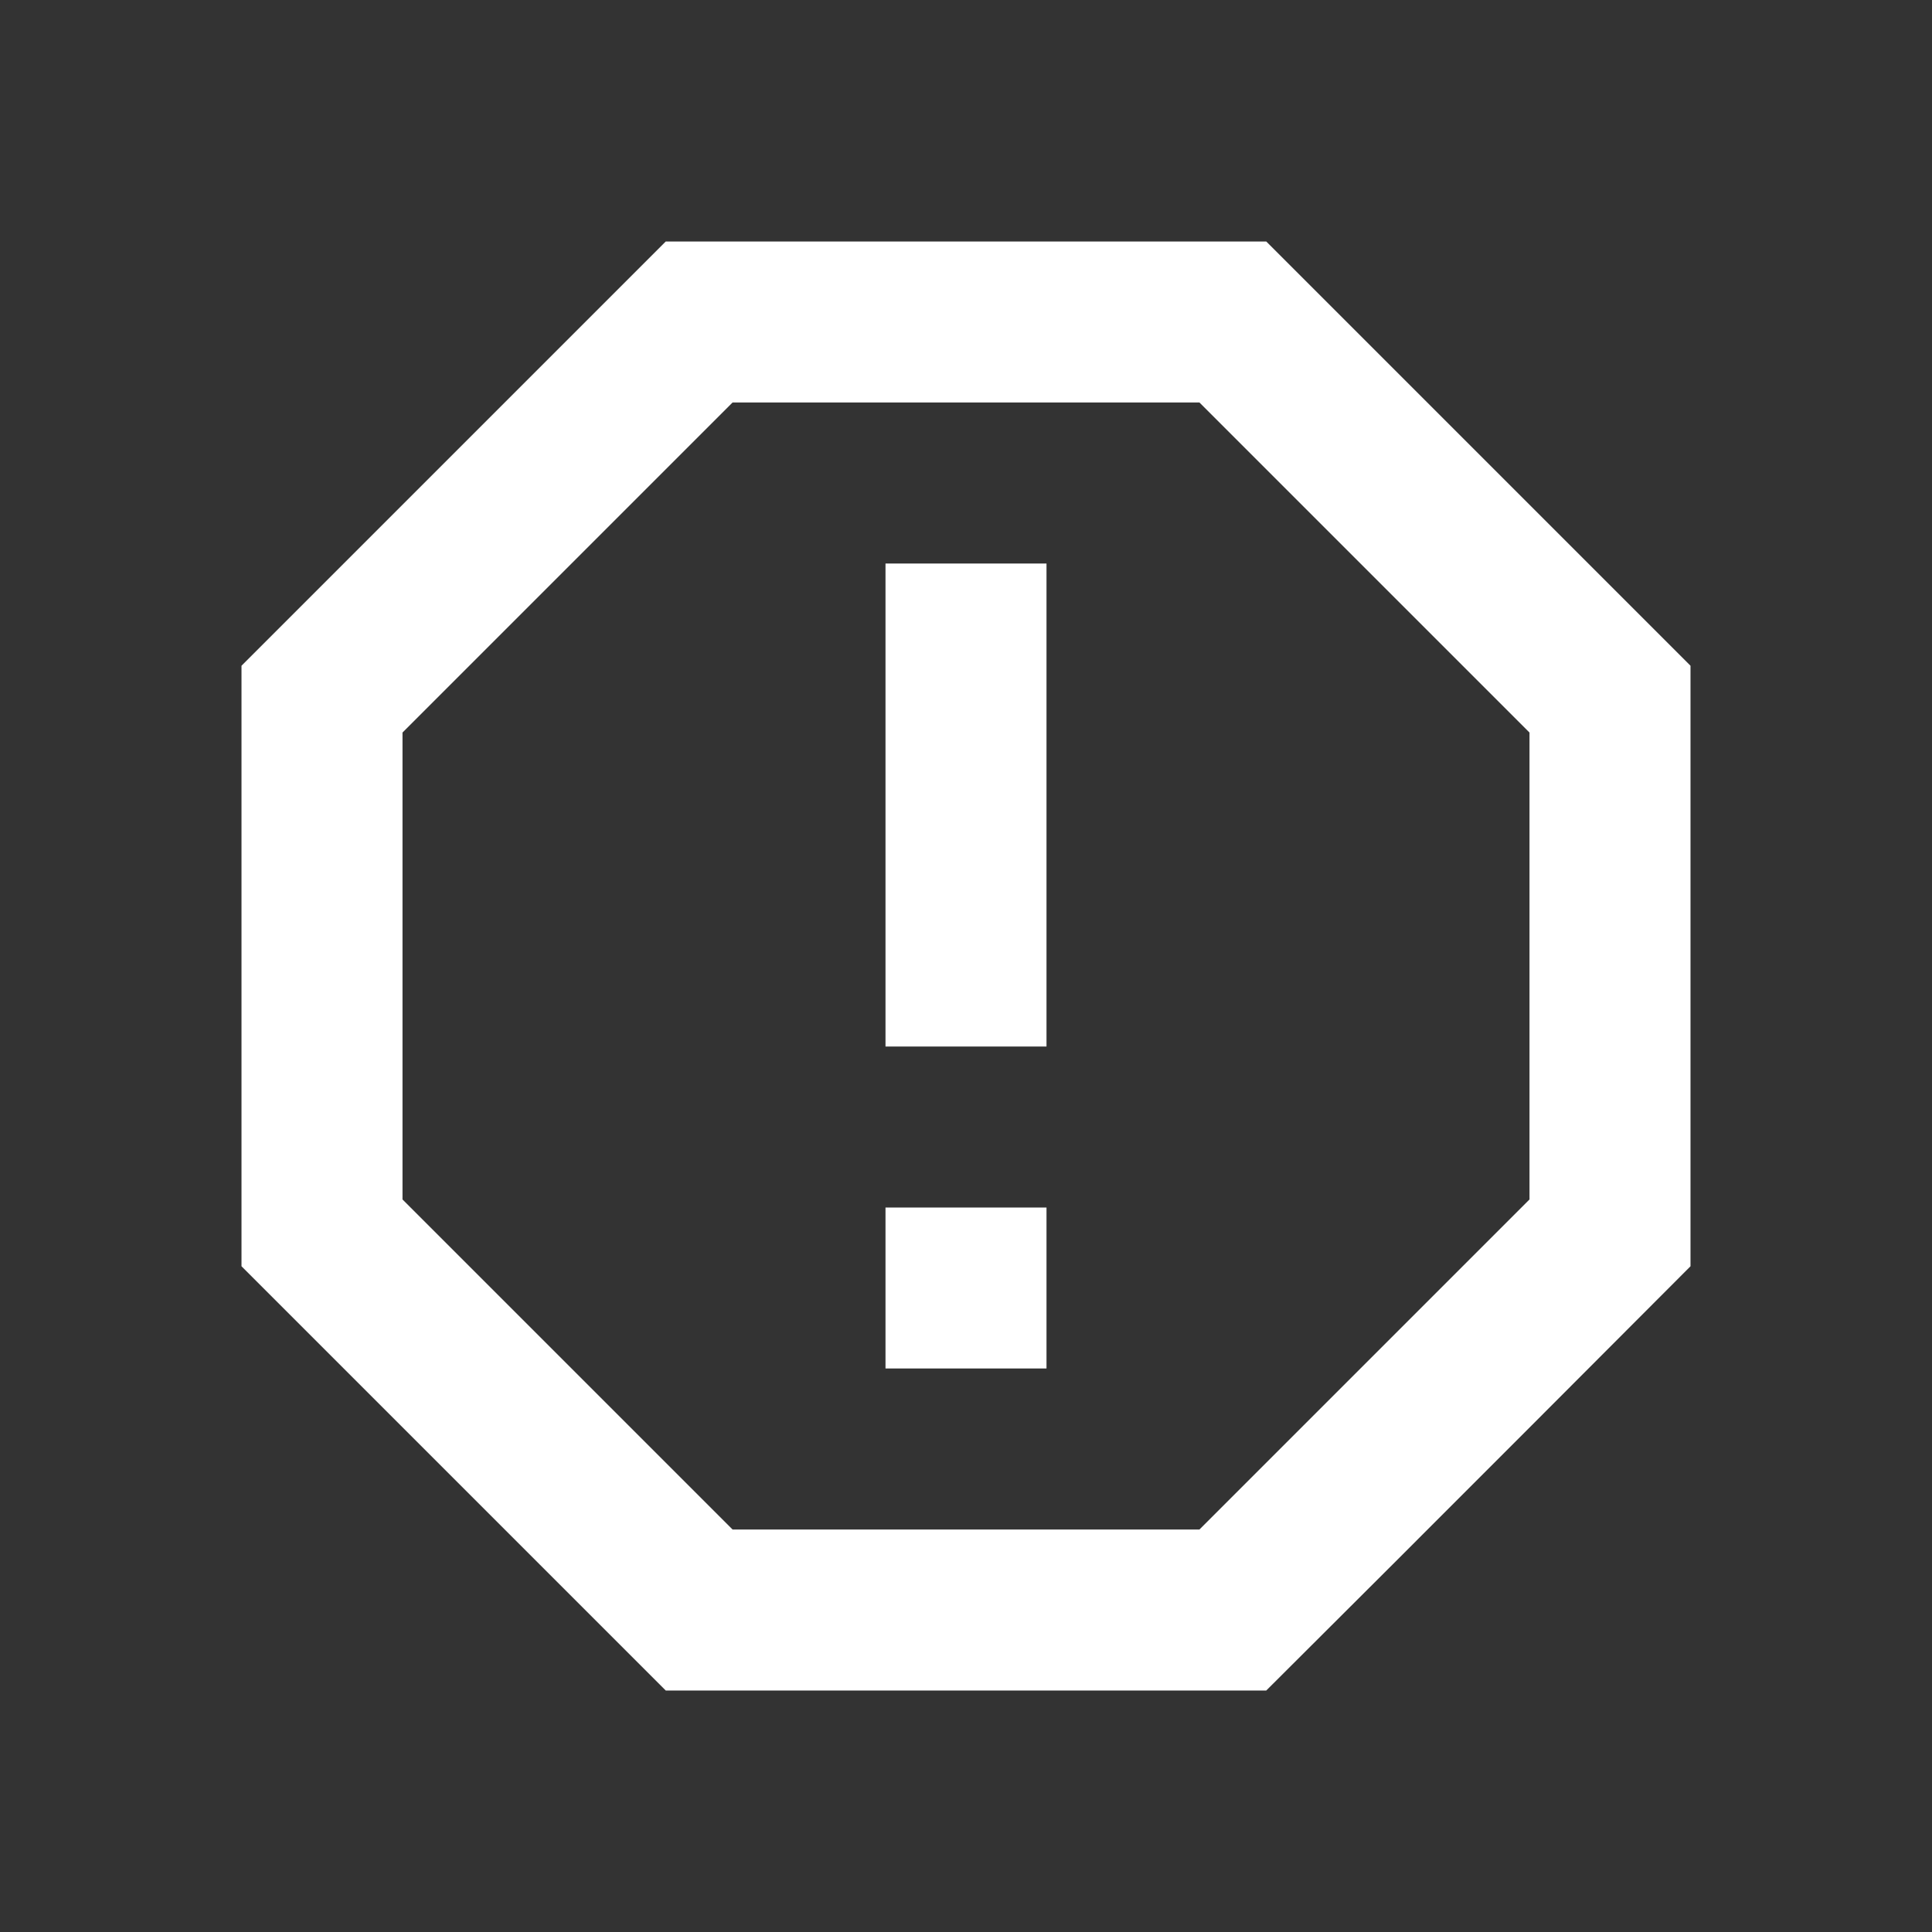<svg xmlns="http://www.w3.org/2000/svg" viewBox="0 0 24 24" height="24" width="24" role="img" aria-hidden="true">
  <rect x="0" y="0" width="24" height="24" fill="#333333" stroke="none"/>
  <path fill="#fff" d="M8.27,3L3,8.27V15.73L8.27,21H15.73C17.5,19.24 21,15.73 21,15.73V8.27L15.73,3M9.1,5H14.9L19,9.1V14.9L14.9,19H9.1L5,14.9V9.1M11,15H13V17H11V15M11,7H13V13H11V7">
  </path>
</svg>